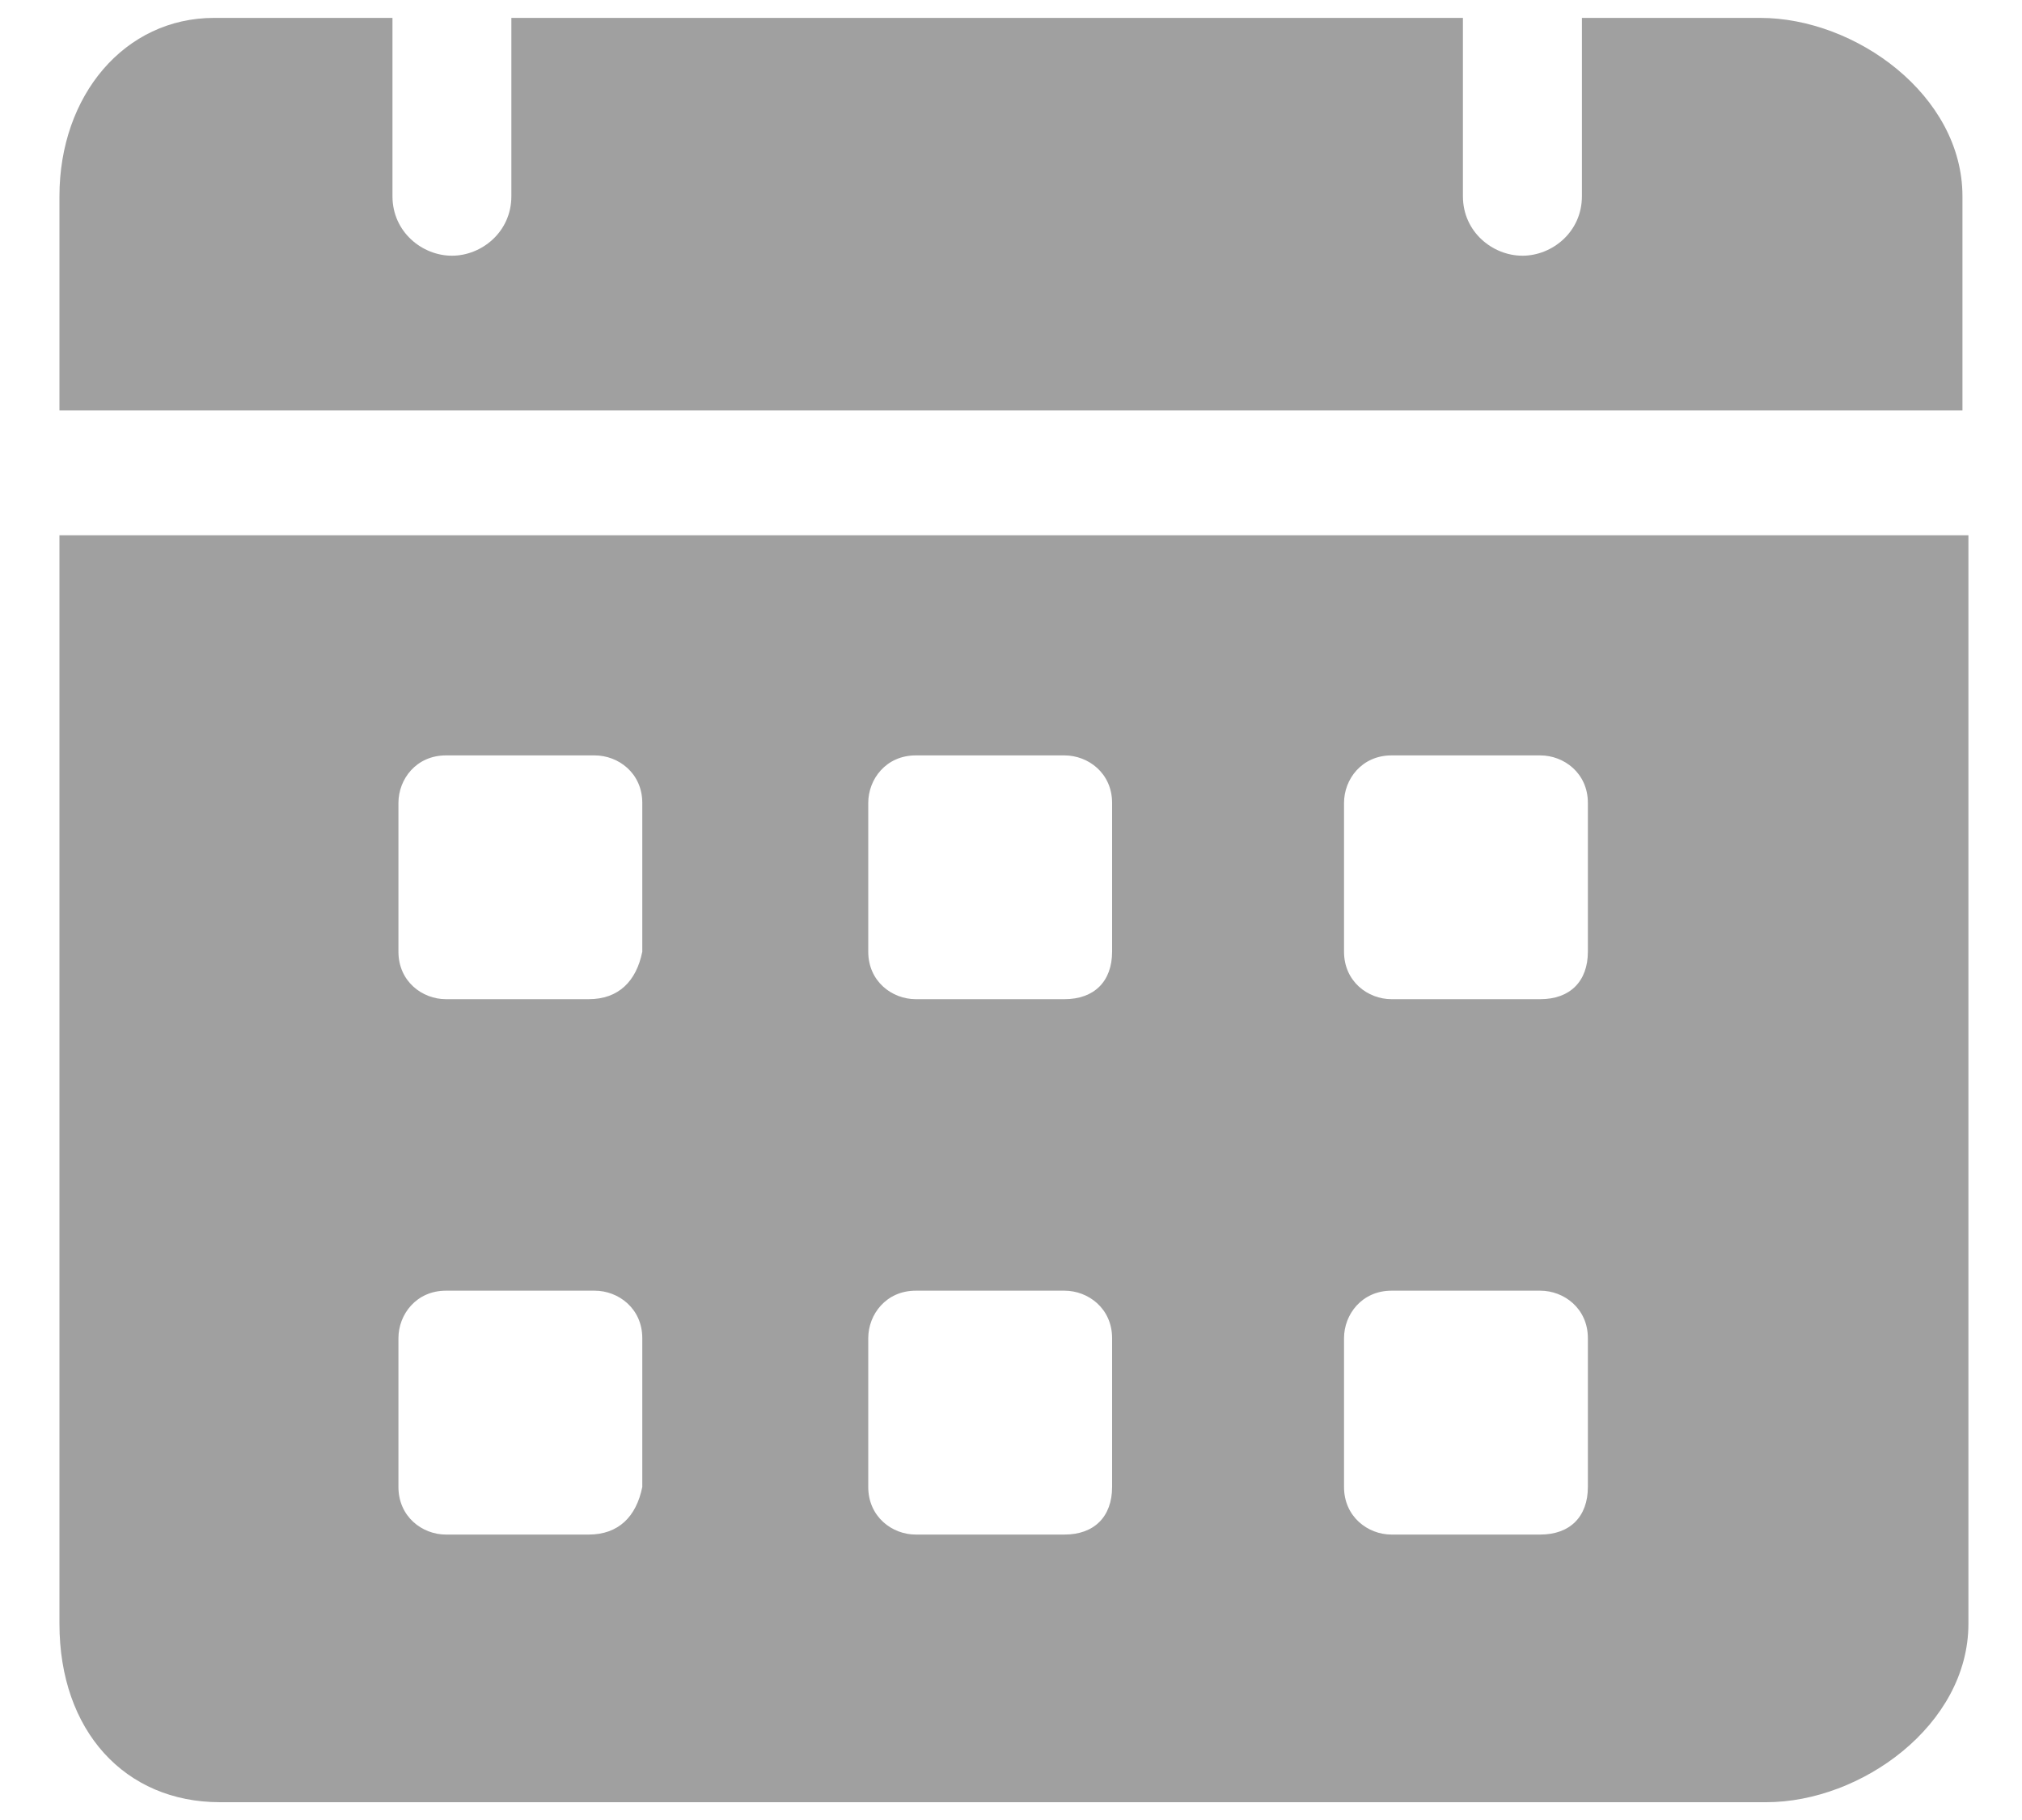 <svg width="20" height="18" viewBox="0 0 20 18" fill="none" xmlns="http://www.w3.org/2000/svg">
<path d="M17.411 0.177H15.647V1.941C15.647 2.294 15.353 2.529 15.059 2.529C14.764 2.529 14.47 2.294 14.47 1.941V0.177H5.058V1.941C5.058 2.294 4.764 2.529 4.47 2.529C4.176 2.529 3.882 2.294 3.882 1.941V0.177H2.117C1.235 0.177 0.588 0.941 0.588 1.941V4.059H19.411V1.941C19.411 0.941 18.353 0.177 17.411 0.177ZM0.588 5.294V16.059C0.588 17.118 1.235 17.824 2.176 17.824H17.47C18.411 17.824 19.47 17.059 19.47 16.059V5.294H0.588ZM5.823 15.177H4.411C4.176 15.177 3.941 15 3.941 14.706V13.235C3.941 13 4.117 12.765 4.411 12.765H5.882C6.117 12.765 6.353 12.941 6.353 13.235V14.706C6.294 15 6.117 15.177 5.823 15.177ZM5.823 9.882H4.411C4.176 9.882 3.941 9.706 3.941 9.412V7.941C3.941 7.706 4.117 7.471 4.411 7.471H5.882C6.117 7.471 6.353 7.647 6.353 7.941V9.412C6.294 9.706 6.117 9.882 5.823 9.882ZM10.529 15.177H9.058C8.823 15.177 8.588 15 8.588 14.706V13.235C8.588 13 8.764 12.765 9.058 12.765H10.529C10.764 12.765 11 12.941 11 13.235V14.706C11 15 10.823 15.177 10.529 15.177ZM10.529 9.882H9.058C8.823 9.882 8.588 9.706 8.588 9.412V7.941C8.588 7.706 8.764 7.471 9.058 7.471H10.529C10.764 7.471 11 7.647 11 7.941V9.412C11 9.706 10.823 9.882 10.529 9.882ZM15.235 15.177H13.764C13.529 15.177 13.294 15 13.294 14.706V13.235C13.294 13 13.47 12.765 13.764 12.765H15.235C15.47 12.765 15.706 12.941 15.706 13.235V14.706C15.706 15 15.529 15.177 15.235 15.177ZM15.235 9.882H13.764C13.529 9.882 13.294 9.706 13.294 9.412V7.941C13.294 7.706 13.47 7.471 13.764 7.471H15.235C15.47 7.471 15.706 7.647 15.706 7.941V9.412C15.706 9.706 15.529 9.882 15.235 9.882Z" fill="#A0A0A0"/>
</svg>
